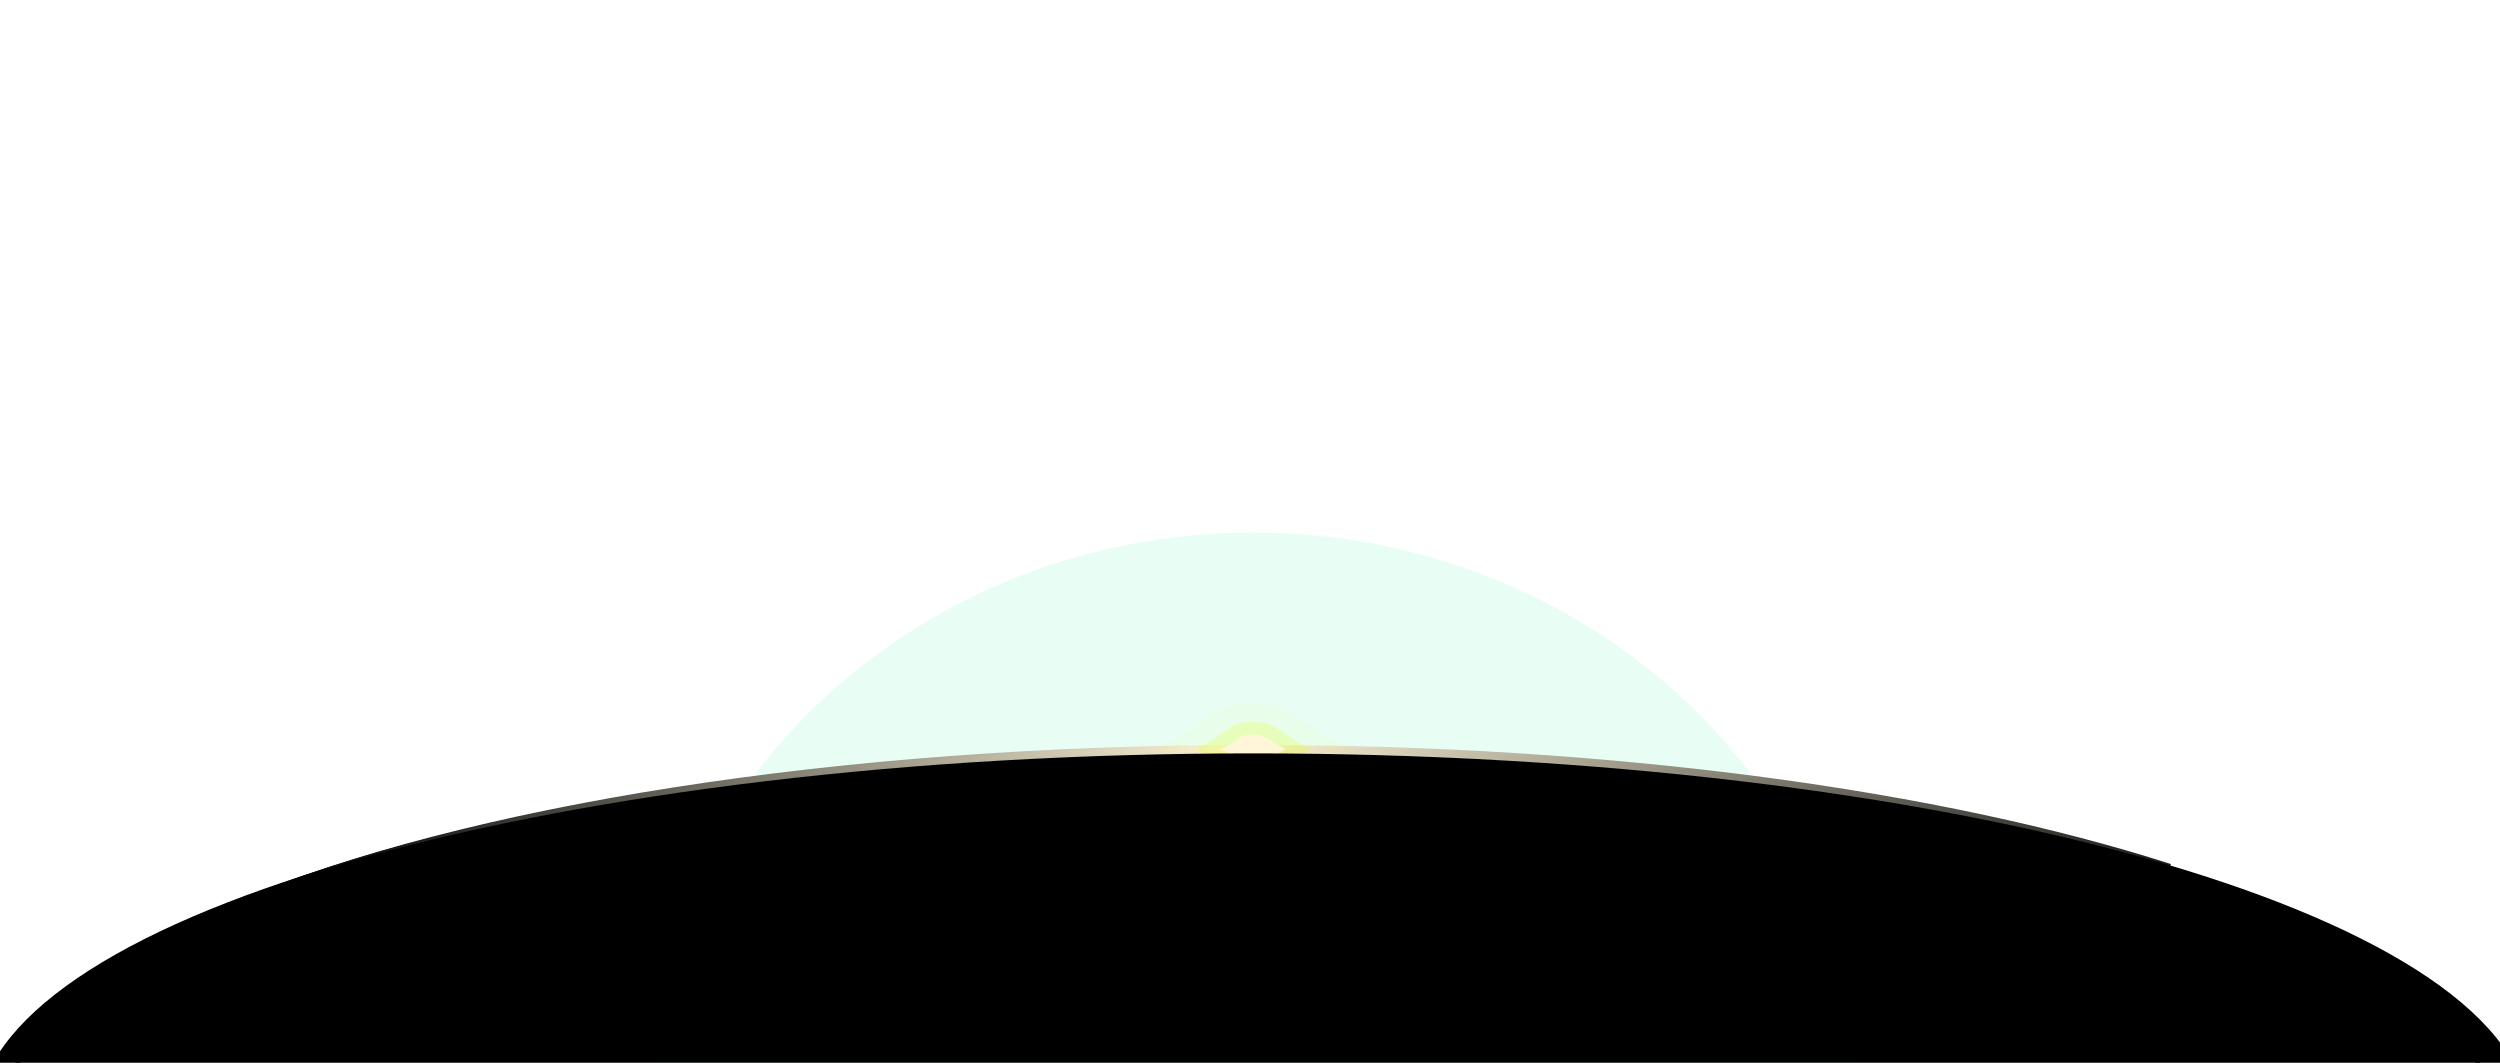 <svg version="1.2" xmlns="http://www.w3.org/2000/svg" viewBox="0 0 1188 505" width="1188" height="505"><defs><filter x="-50%" y="-50%" width="200%" height="200%" id="f1"> <feGaussianBlur stdDeviation="150"/> </filter><filter x="-50%" y="-50%" width="200%" height="200%" id="f2"> <feGaussianBlur stdDeviation="7"/> </filter><linearGradient id="P" gradientUnits="userSpaceOnUse"/><linearGradient id="g1" x2="1" href="#P" gradientTransform="matrix(874.5,0,0,70.454,177,443.5)"><stop stop-color="#131515"/><stop offset=".47" stop-color="#fff5d9"/><stop offset="1" stop-color="#131515"/></linearGradient><linearGradient id="g2" x2="1" href="#P" gradientTransform="matrix(874.5,0,0,129.473,174,443.5)"><stop stop-color="#131515"/><stop offset=".47" stop-color="#fff5d9"/><stop offset="1" stop-color="#131515"/></linearGradient><filter x="-50%" y="-50%" width="200%" height="200%" id="f3"> <feGaussianBlur stdDeviation="5.7"/> </filter><filter x="-50%" y="-50%" width="200%" height="200%" id="f4"> <feGaussianBlur stdDeviation="3.8"/> </filter><filter x="-50%" y="-50%" width="200%" height="200%" id="f5"> <feGaussianBlur stdDeviation="2.3"/> </filter><filter x="-50%" y="-50%" width="200%" height="200%" id="f6"> <feGaussianBlur stdDeviation="1"/> </filter></defs><style>.a{opacity:.3;filter:url(#f1);fill:#00fb87}.b{filter:url(#f2);fill:none;stroke:url(#g1);stroke-width:4}.c{fill:none;stroke:url(#g2);stroke-width:2}.d{opacity:.2;filter:url(#f3);fill:#e1ff26}.e{opacity:.5;filter:url(#f4);fill:#e1ff26}.f{filter:url(#f5);fill:#fff5d9}.g{filter:url(#f6);fill:#fff5d9}</style><path class="a" d="m886 526.5c0-72.5-30.6-142.1-85.1-193.4-54.5-51.3-128.4-80.1-205.4-80.1-77 0-150.9 28.8-205.4 80.1-54.5 51.3-85.1 120.9-85.1 193.4h290.5z"/><path class="b" d="m1031 412.5c-108-34.7-262.9-56.5-435-56.5-199.2 0-375.4 29.2-482.5 73.9"/><path class="c" d="m1184 531c0-96.6-264.6-175-591-175-326.4 0-591 78.4-591 175"/><path class="d" d="m642 356c0 0-8.8 4.6-14.6 8.3-8.5 5.3-16.7 13.7-31.9 13.7-16.9 0-21.1-6-29.2-12.4-4.2-3.3-17.3-9.6-17.3-9.6 0 0 12.2-6.1 17.3-9.6 8.3-5.8 13.2-12.4 29.2-12.4 15.2 0 23.4 8.4 31.9 13.8 5.8 3.6 14.6 8.2 14.6 8.2z"/><path class="e" d="m623 356c0 0-5.2 2.7-8.6 4.9-5.1 3.1-9.9 8.1-18.9 8.1-10 0-12.5-3.5-17.3-7.3-2.5-2-10.2-5.7-10.2-5.7 0 0 7.2-3.6 10.2-5.7 5-3.4 7.8-7.3 17.3-7.3 9 0 13.8 5 18.9 8.1 3.4 2.2 8.6 4.9 8.6 4.9z"/><path class="f" d="m611 356c0 0-2.9 1.5-4.9 2.6-2.8 1.7-5.5 4.4-10.6 4.4-5.6 0-7-1.9-9.7-3.9-1.4-1.1-5.8-3.1-5.8-3.1 0 0 4.1-1.9 5.8-3.1 2.7-1.8 4.4-3.9 9.7-3.9 5.1 0 7.8 2.7 10.6 4.4 2 1.1 4.9 2.6 4.9 2.6z"/><path class="g" d="m595.5 358c-2.5 0-4.5-0.9-4.5-2 0-1.1 2-2 4.5-2 2.5 0 4.5 0.9 4.5 2 0 1.1-2 2-4.5 2z"/><path fill-rule="evenodd" d="m1202 533v140h-1215v-146h2.3c11-93.9 278.2-169 606.2-169 328 0 595.2 75.1 606.2 169h0.3z"/></svg>